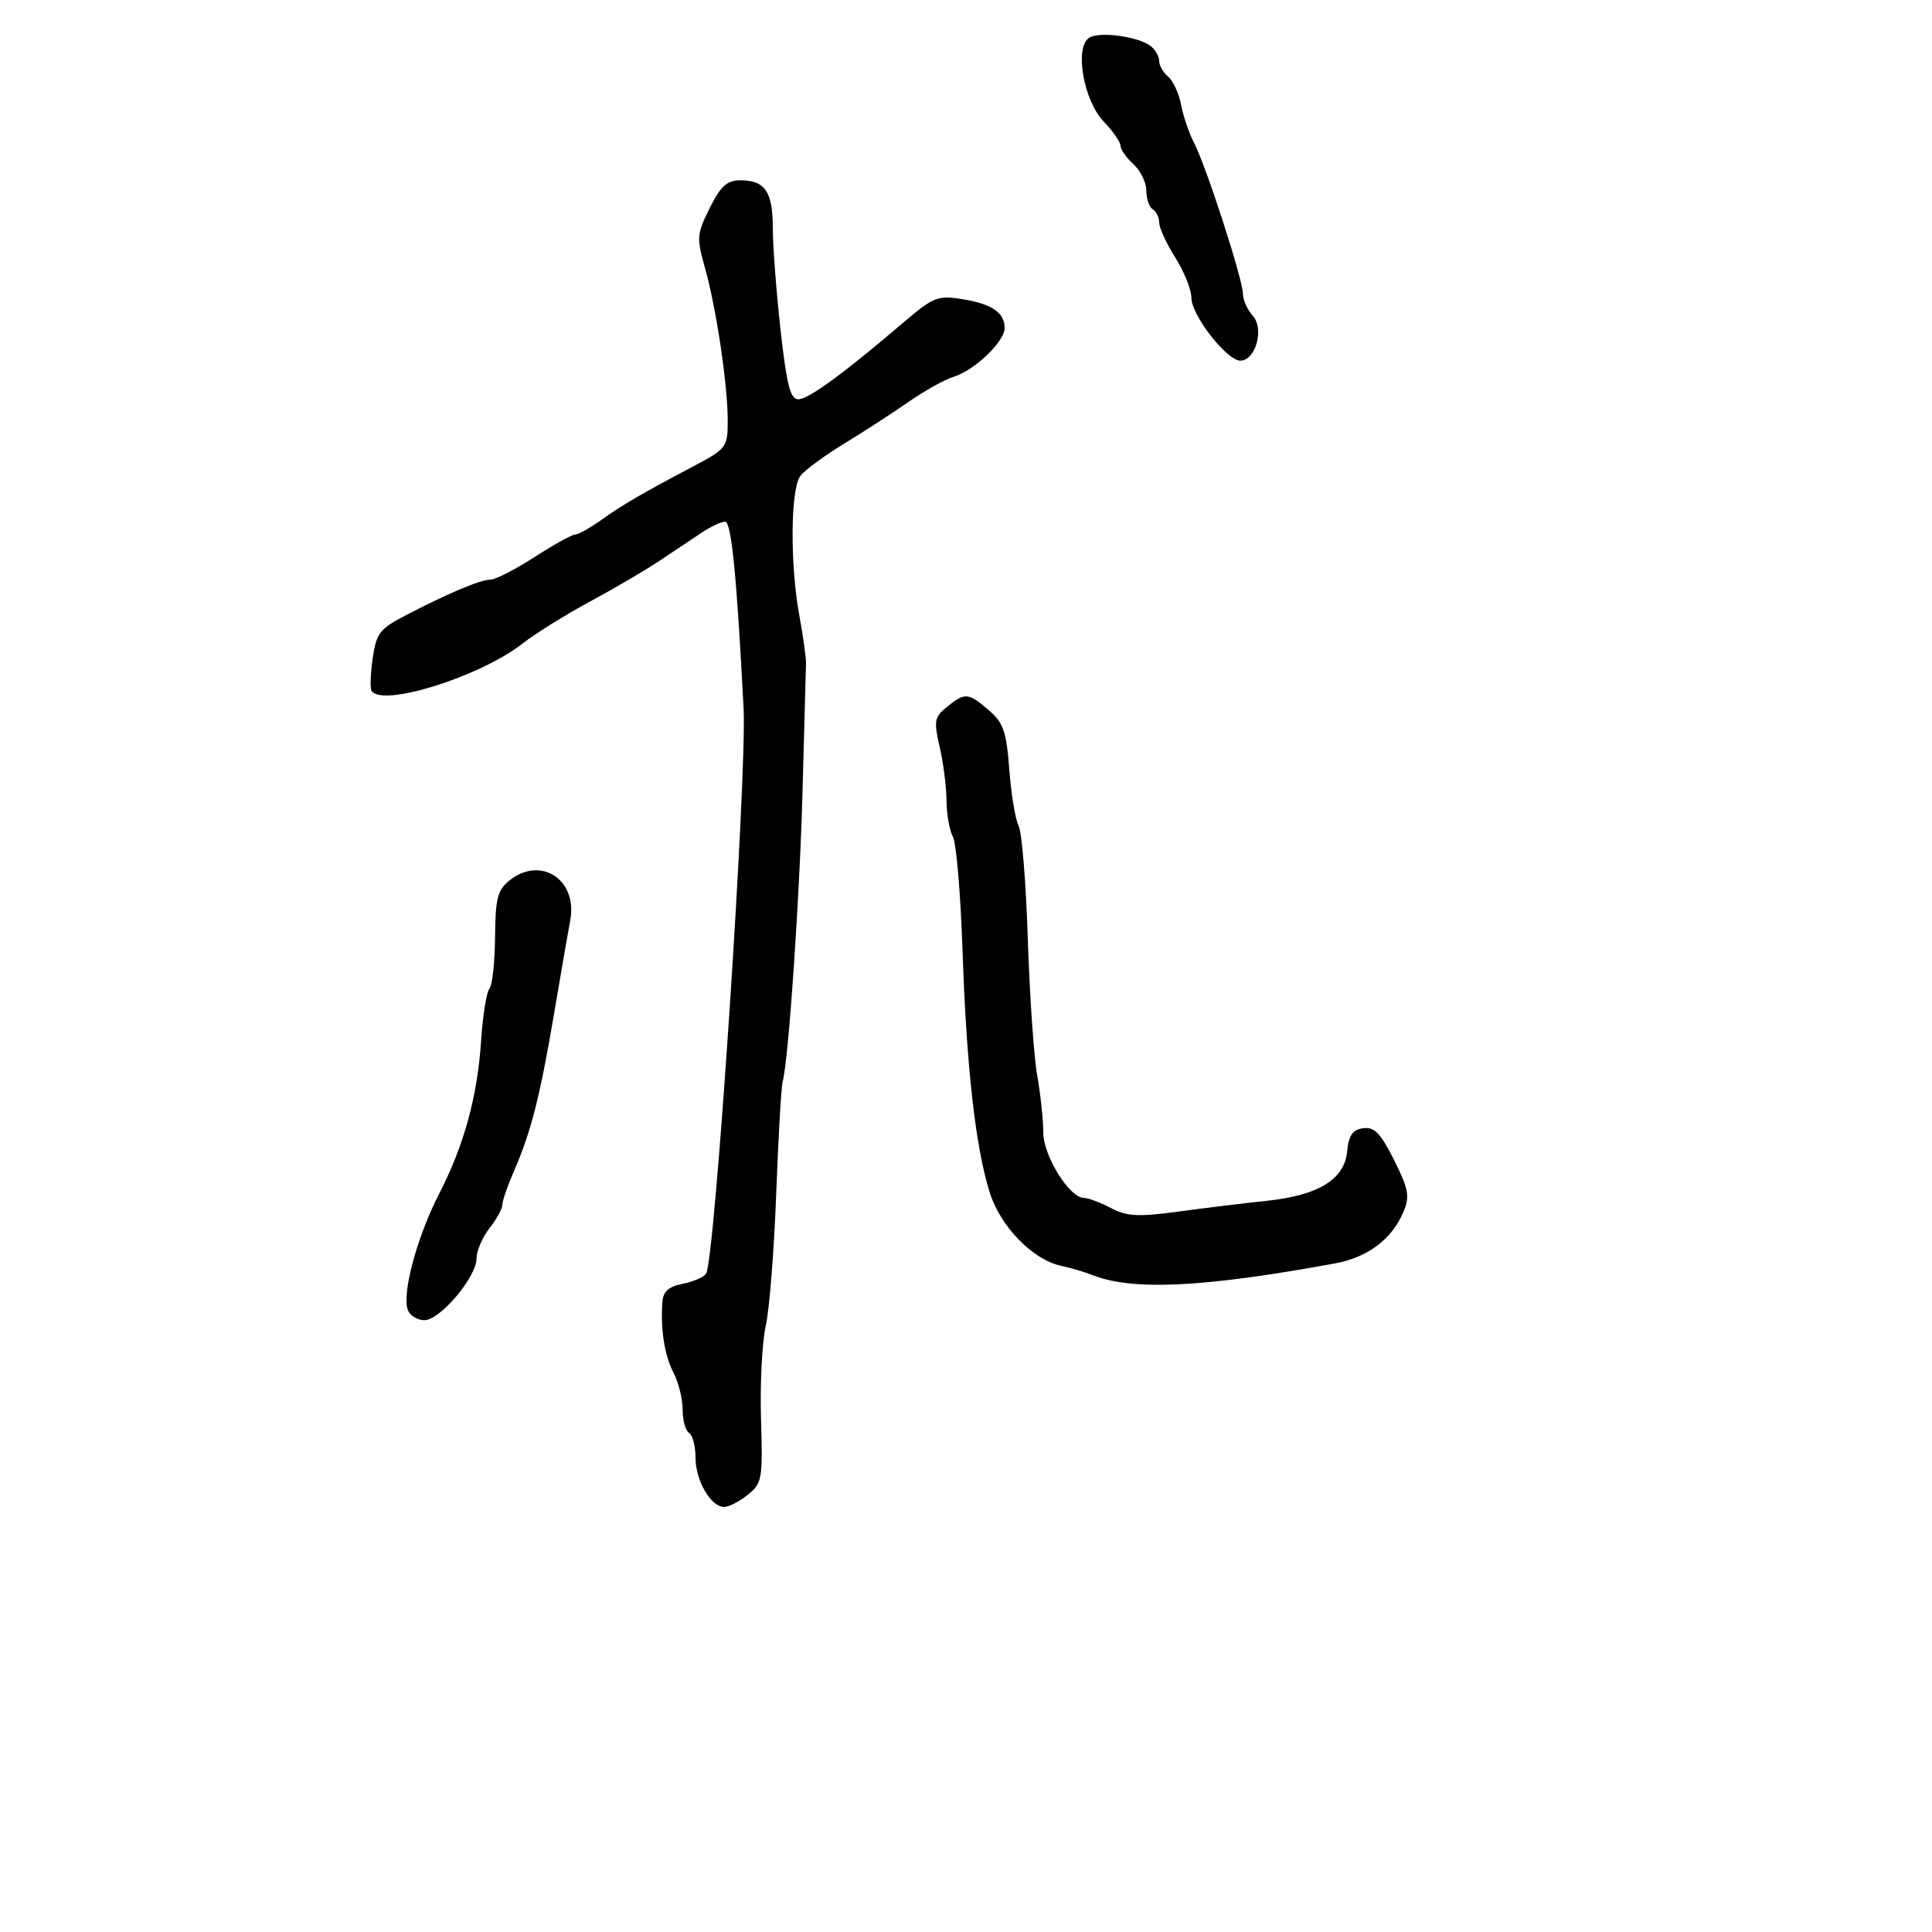 <svg xmlns="http://www.w3.org/2000/svg" width="300" height="300" viewBox="0 0 300 300" version="1.1">
	<path d="M 169.108 5.875 C 166.815 7.388, 168.255 15.613, 171.386 18.881 C 172.824 20.382, 174 22.078, 174 22.650 C 174 23.222, 174.900 24.505, 176 25.500 C 177.100 26.495, 178 28.339, 178 29.596 C 178 30.853, 178.450 32.160, 179 32.500 C 179.550 32.840, 180 33.775, 180 34.579 C 180 35.382, 181.125 37.822, 182.500 40 C 183.875 42.178, 185 44.992, 185 46.252 C 185 48.947, 190.497 56, 192.598 56 C 194.978 56, 196.351 51.045, 194.528 49.031 C 193.688 48.103, 193 46.565, 193 45.614 C 193 43.421, 187.288 25.778, 185.418 22.197 C 184.644 20.713, 183.736 18.054, 183.401 16.286 C 183.065 14.518, 182.163 12.550, 181.395 11.913 C 180.628 11.276, 180 10.190, 180 9.500 C 180 8.810, 179.438 7.780, 178.750 7.212 C 176.896 5.680, 170.706 4.822, 169.108 5.875 M 110.206 32.302 C 108.202 36.315, 108.151 36.937, 109.455 41.552 C 111.219 47.799, 113 59.733, 113 65.310 C 113 69.446, 112.831 69.673, 107.750 72.362 C 99.471 76.744, 96.725 78.343, 93.346 80.752 C 91.611 81.988, 89.796 83, 89.312 83 C 88.828 83, 85.988 84.575, 83 86.500 C 80.012 88.425, 76.945 90, 76.185 90 C 74.626 90, 69.671 92.084, 63 95.544 C 58.968 97.636, 58.435 98.327, 57.877 102.189 C 57.534 104.560, 57.448 106.838, 57.686 107.250 C 59.204 109.884, 74.509 105.112, 81.123 99.942 C 83.115 98.385, 87.840 95.442, 91.623 93.403 C 95.405 91.364, 100.248 88.527, 102.384 87.098 C 104.521 85.669, 107.446 83.715, 108.884 82.755 C 110.323 81.796, 111.993 81.008, 112.596 81.005 C 113.572 81.001, 114.403 89.401, 115.463 110 C 116.004 120.510, 111.032 195.522, 109.645 197.765 C 109.313 198.302, 107.682 199.014, 106.021 199.346 C 103.790 199.792, 102.961 200.545, 102.849 202.225 C 102.564 206.525, 103.193 210.473, 104.595 213.184 C 105.368 214.678, 106 217.246, 106 218.891 C 106 220.536, 106.450 222.160, 107 222.500 C 107.550 222.840, 108 224.566, 108 226.337 C 108 229.899, 110.379 234, 112.446 234 C 113.179 234, 114.835 233.145, 116.126 232.099 C 118.344 230.303, 118.456 229.659, 118.170 220.349 C 118.004 214.932, 118.333 208.434, 118.902 205.909 C 119.472 203.384, 120.203 194.159, 120.529 185.409 C 120.854 176.659, 121.301 168.825, 121.523 168 C 122.459 164.518, 124.188 139.189, 124.629 122.500 C 124.890 112.600, 125.127 103.825, 125.155 103 C 125.183 102.175, 124.712 98.800, 124.109 95.500 C 122.653 87.537, 122.750 75.911, 124.290 73.890 C 124.965 73.004, 127.988 70.774, 131.008 68.934 C 134.029 67.094, 138.550 64.164, 141.056 62.423 C 143.563 60.682, 146.713 58.924, 148.056 58.516 C 151.305 57.531, 156 53.050, 156 50.935 C 156 48.530, 154.010 47.185, 149.351 46.440 C 145.608 45.842, 144.913 46.124, 140.200 50.146 C 130.936 58.055, 125.529 62, 123.955 62 C 122.720 62, 122.155 59.784, 121.200 51.204 C 120.540 45.266, 120 38.156, 120 35.404 C 120 29.773, 118.797 28, 114.977 28 C 112.886 28, 111.919 28.872, 110.206 32.302 M 147.051 109.757 C 145.081 111.353, 144.976 111.929, 145.916 116.007 C 146.485 118.478, 146.962 122.217, 146.976 124.316 C 146.989 126.414, 147.435 128.944, 147.966 129.936 C 148.497 130.928, 149.170 138.886, 149.462 147.620 C 150.064 165.649, 151.495 178.323, 153.710 185.246 C 155.394 190.512, 160.388 195.619, 164.768 196.555 C 166.271 196.876, 168.444 197.516, 169.597 197.978 C 175.793 200.459, 186.866 199.932, 207.270 196.187 C 212.426 195.240, 216.179 192.395, 217.967 188.079 C 218.927 185.761, 218.703 184.573, 216.466 180.119 C 214.361 175.928, 213.403 174.944, 211.668 175.191 C 210.025 175.425, 209.423 176.300, 209.182 178.806 C 208.765 183.152, 204.708 185.629, 196.623 186.471 C 193.255 186.822, 187.125 187.569, 183 188.130 C 176.726 188.983, 175.010 188.893, 172.500 187.581 C 170.850 186.718, 168.960 186.010, 168.301 186.006 C 166.051 185.995, 162 179.458, 162 175.839 C 162 173.930, 161.573 169.922, 161.050 166.934 C 160.528 163.945, 159.874 154.422, 159.597 145.771 C 159.320 137.121, 158.681 129.246, 158.178 128.271 C 157.675 127.297, 157.023 123.365, 156.729 119.532 C 156.274 113.587, 155.806 112.230, 153.542 110.282 C 150.352 107.539, 149.842 107.498, 147.051 109.757 M 79.071 136.750 C 77.253 138.230, 76.914 139.580, 76.873 145.500 C 76.847 149.350, 76.455 152.950, 76.002 153.500 C 75.549 154.050, 74.971 157.650, 74.716 161.500 C 74.135 170.312, 72.071 177.827, 68.127 185.500 C 64.744 192.082, 62.375 200.928, 63.329 203.414 C 63.663 204.286, 64.819 205, 65.896 205 C 68.333 205, 74 198.292, 74 195.407 C 74 194.232, 74.900 192.126, 76 190.727 C 77.100 189.329, 78 187.688, 78 187.081 C 78 186.475, 78.833 184.071, 79.851 181.739 C 82.444 175.800, 83.872 170.191, 86.019 157.500 C 87.043 151.450, 88.183 144.863, 88.553 142.863 C 89.717 136.564, 83.904 132.817, 79.071 136.750" stroke="none" fill="black" fill-rule="evenodd"/>
</svg>